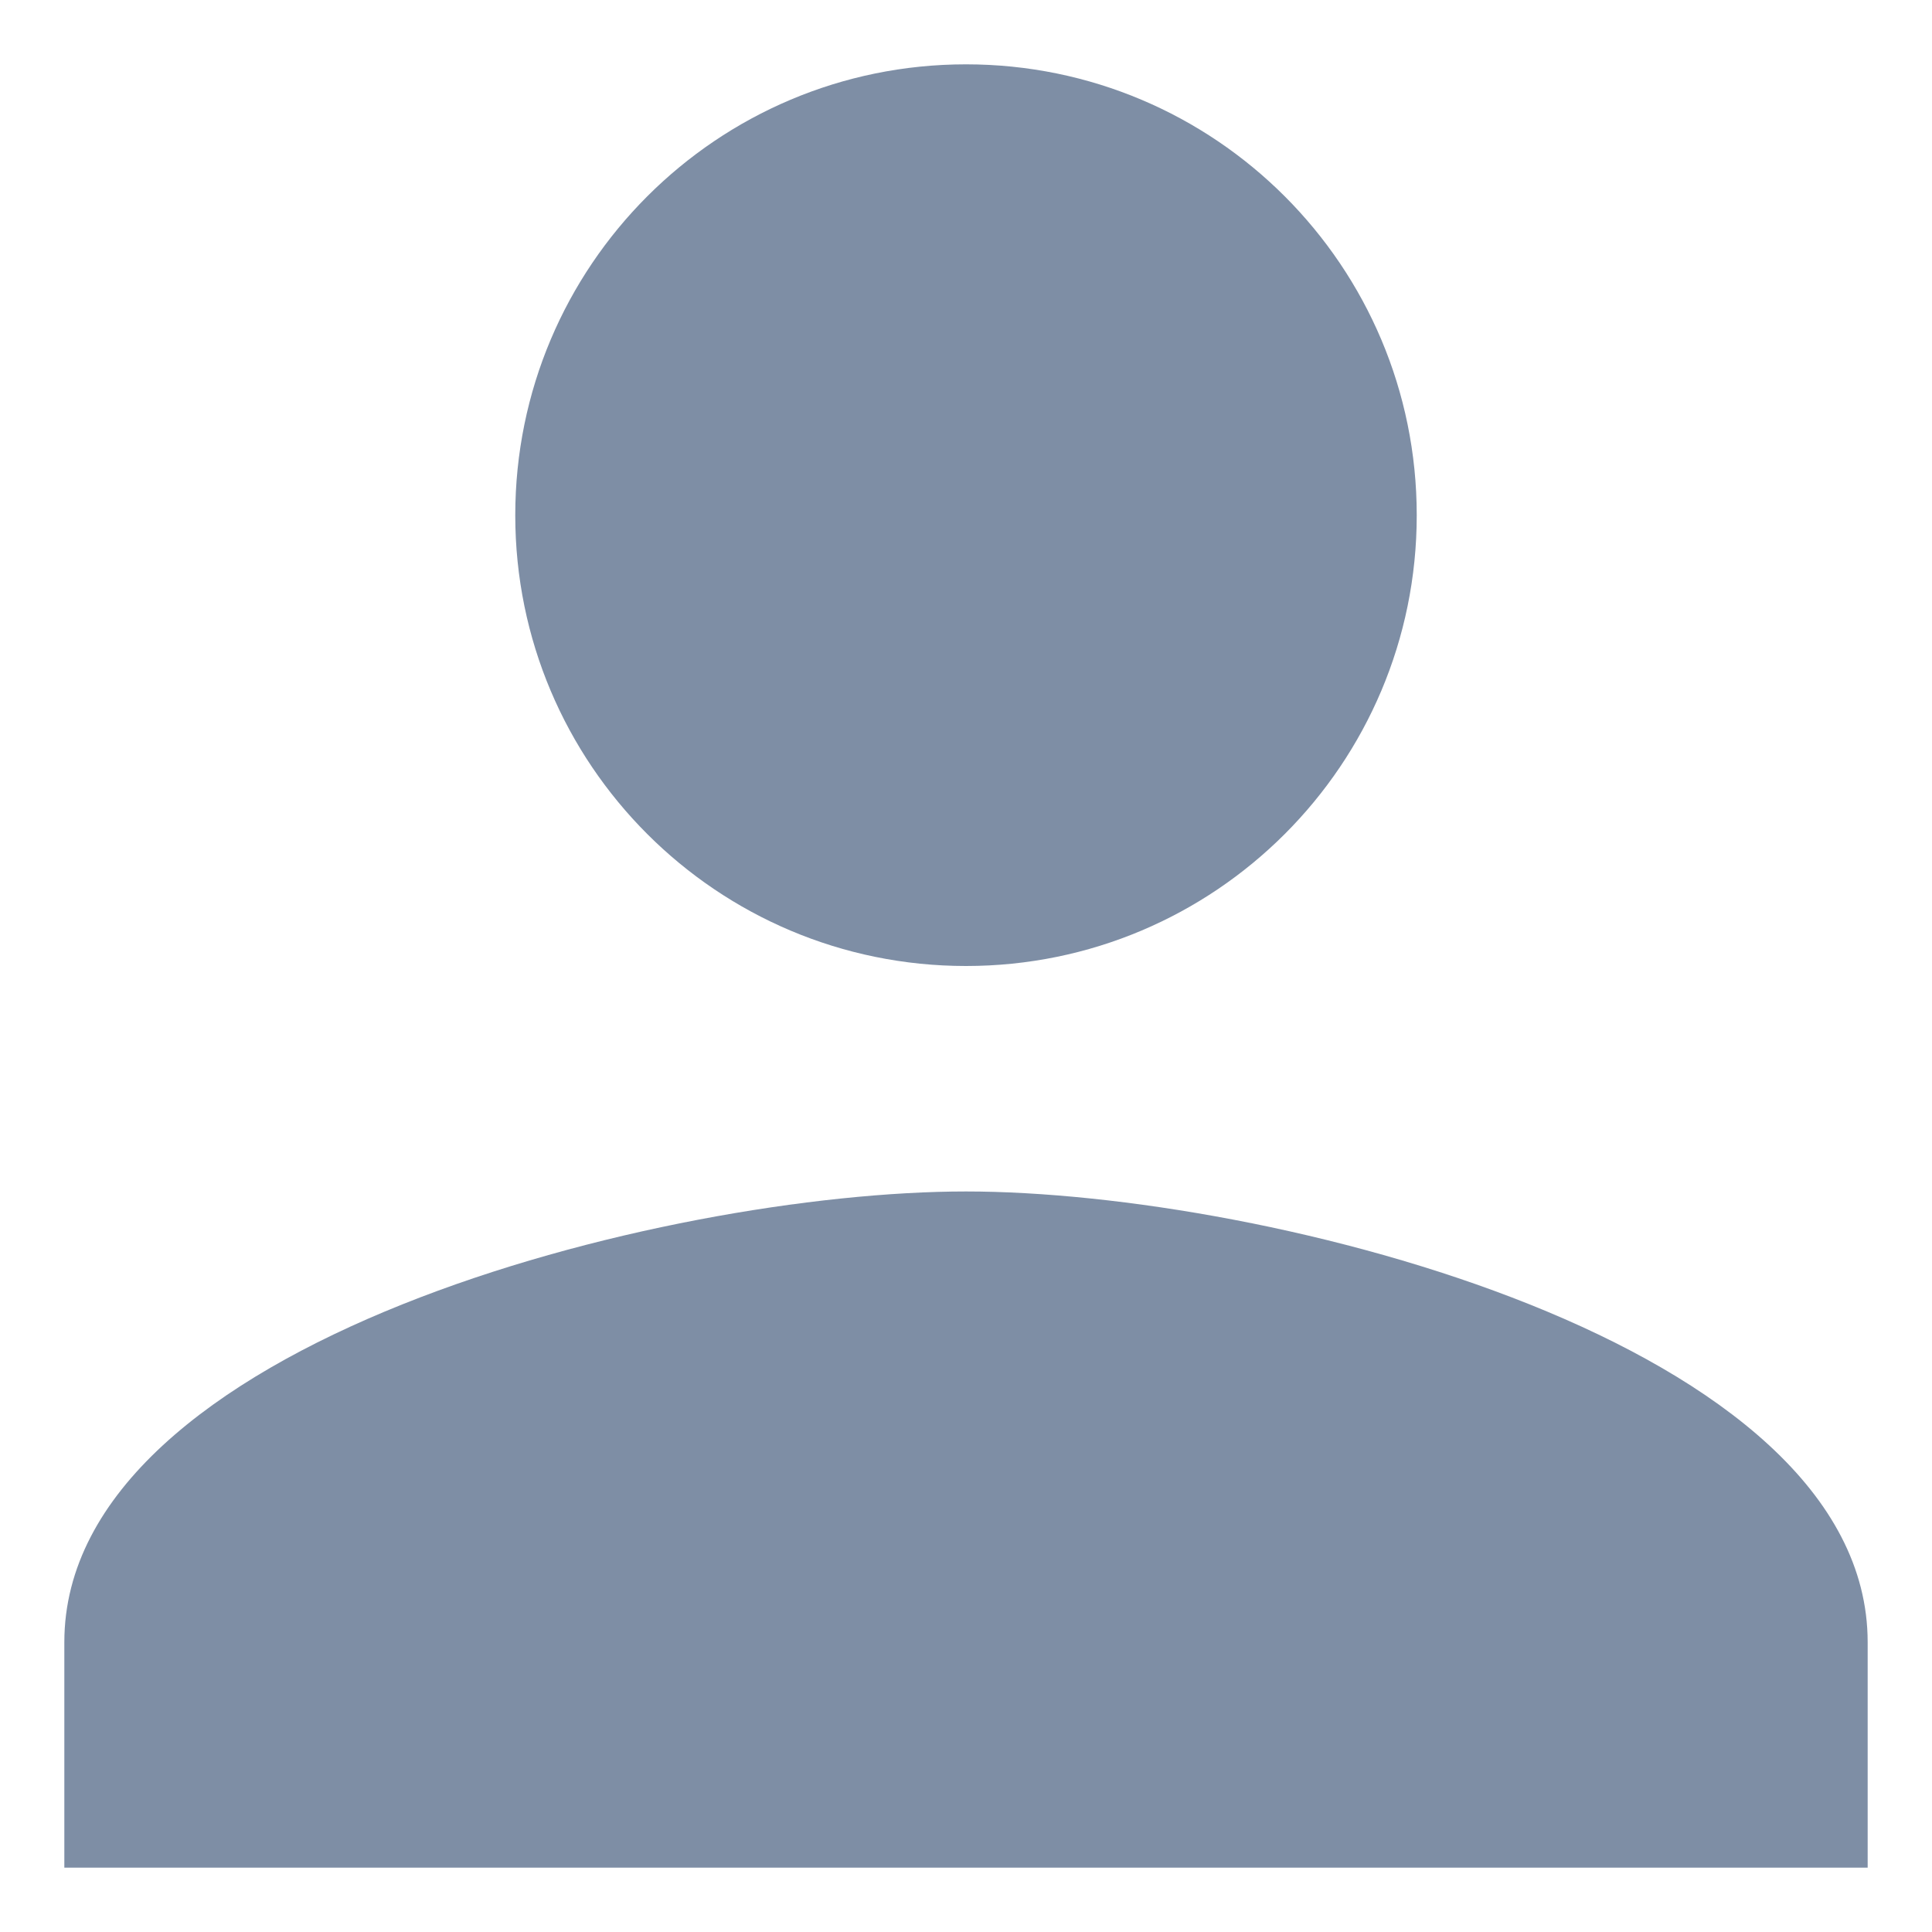 <svg width="10" height="10" viewBox="0 0 10 10" fill="none" xmlns="http://www.w3.org/2000/svg">
<path d="M5 5C6.289 5 7.333 3.956 7.333 2.667C7.333 1.377 6.289 0.333 5 0.333C3.711 0.333 2.667 1.377 2.667 2.667C2.667 3.956 3.711 5 5 5ZM5 6.167C3.442 6.167 0.333 6.948 0.333 8.5V9.667H9.667V8.5C9.667 6.948 6.557 6.167 5 6.167Z" fill="#7E8EA5"/>
</svg>
